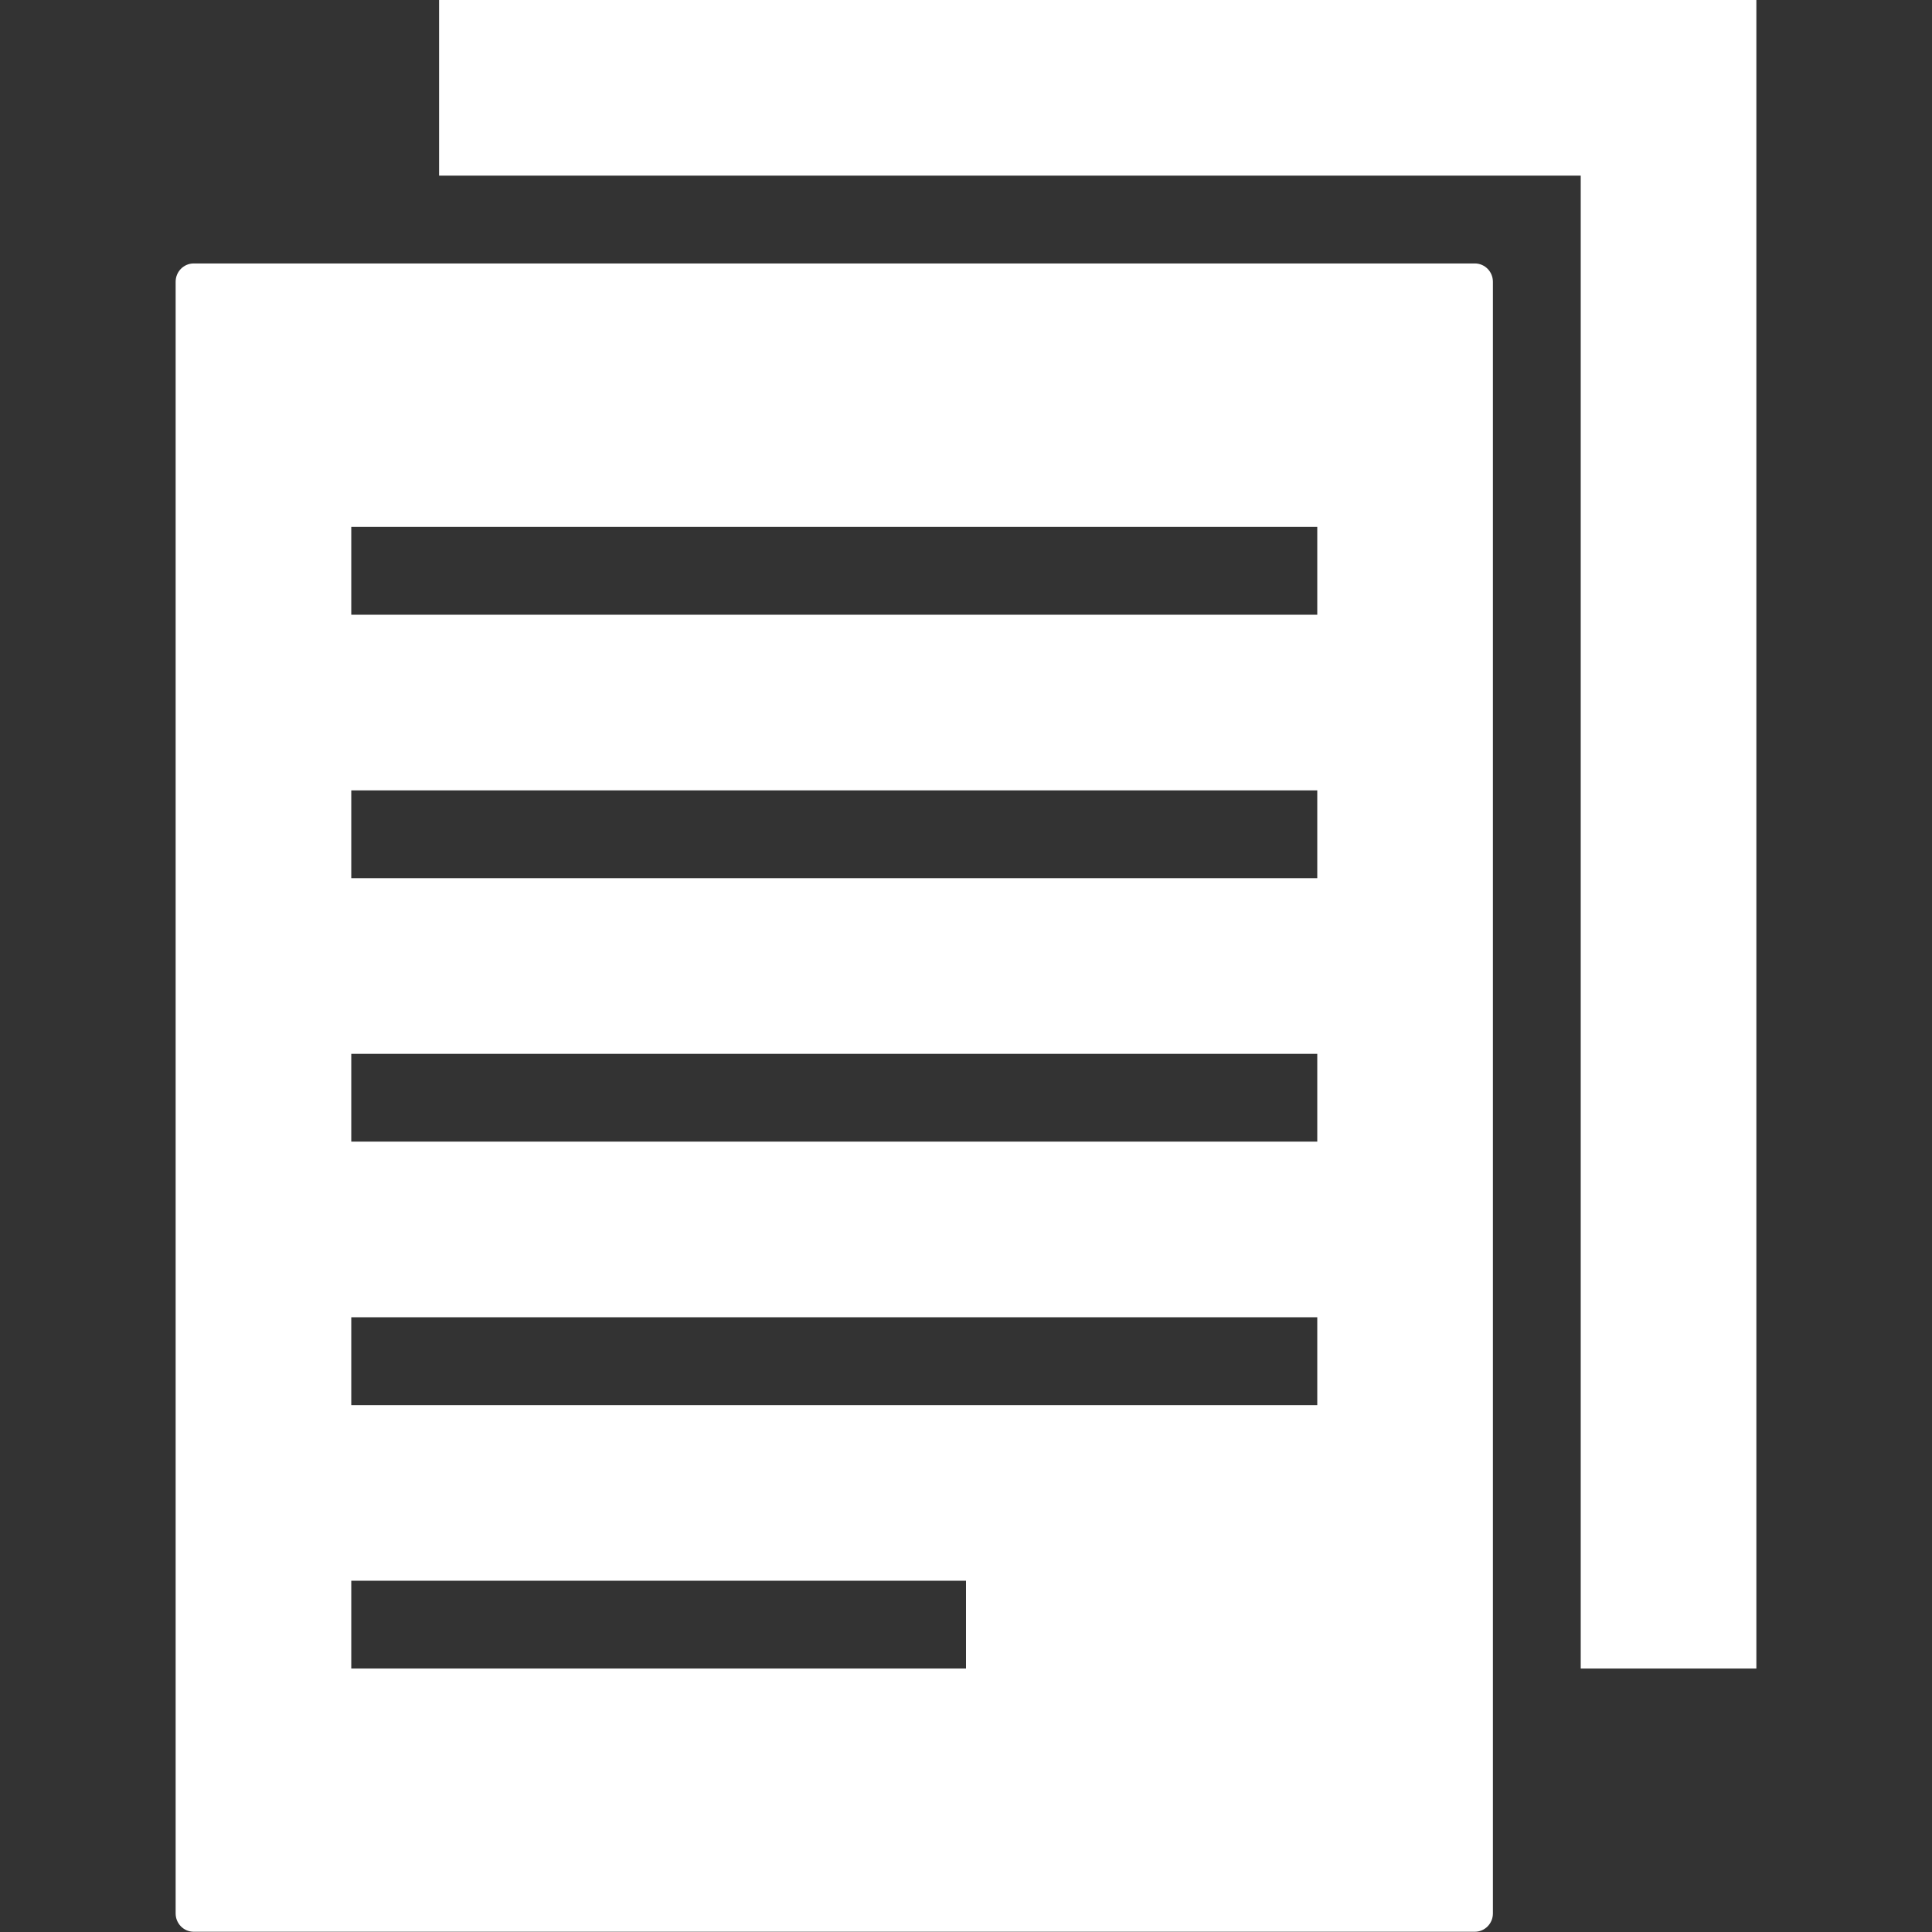 <?xml version="1.0" encoding="utf-8"?>
<!-- Generator: Adobe Illustrator 25.2.0, SVG Export Plug-In . SVG Version: 6.00 Build 0)  -->
<svg version="1.1" id="Capa_1" xmlns="http://www.w3.org/2000/svg" xmlns:xlink="http://www.w3.org/1999/xlink" x="0px" y="0px"
	 viewBox="0 0 748 748" style="enable-background:new 0 0 748 748;" xml:space="preserve">
<rect x="0" y="0" width="748" height="748" fill="#333333" stroke="none"/>
<style type="text/css">
	.st0{fill:#FFFFFF;}
</style>
<g>
	<g>
		<polygon class="st0" points="680,646 680,0 170,0 170,68 612,68 612,646 		"/>
		<path class="st0" d="M68,109.1v631.7c0,3.9,3.1,7.1,7,7.1h496c3.9,0,7-3.2,7-7.1V109.1c0-3.9-3.1-7.1-7-7.1H75
			C71.1,102,68,105.2,68,109.1z M136,204h374v34H136V204z M136,306h374v34H136V306z M136,408h374v34H136V408z M136,510h374v34H136
			V510z M136,612h238v34H136V612z"/>
	</g>
</g>
</svg>
